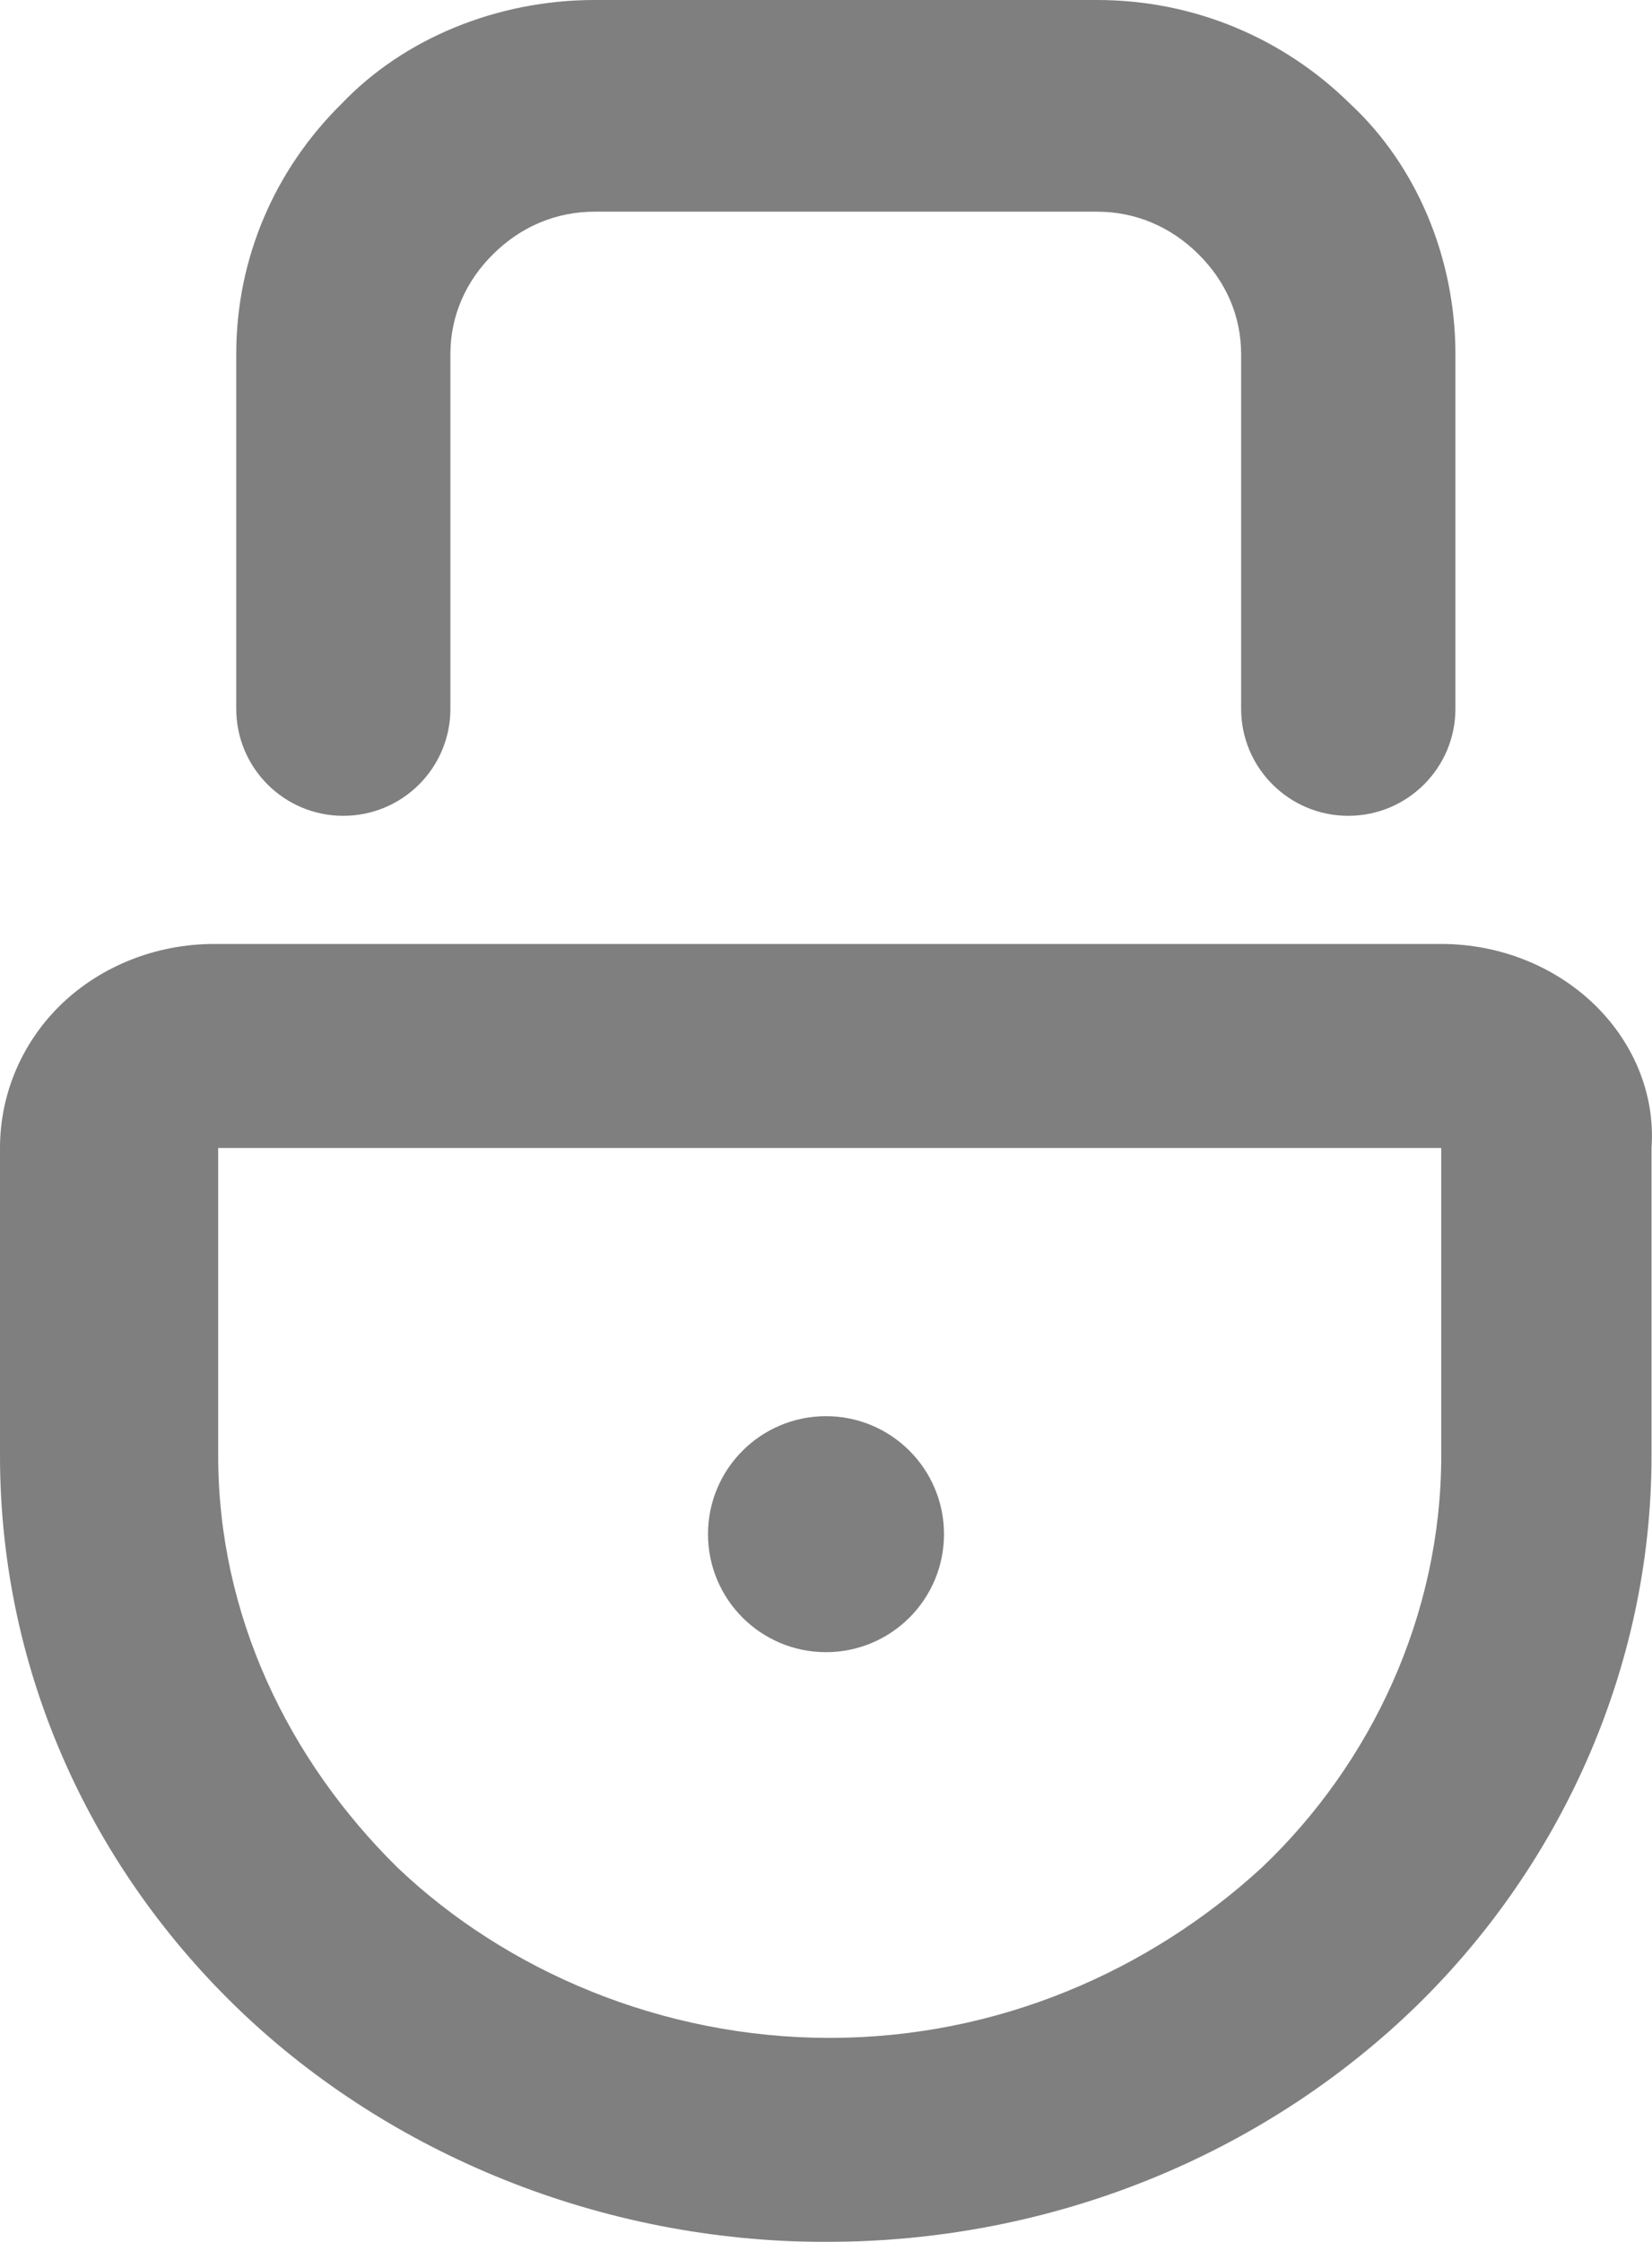 <svg width="14" height="19" viewBox="0 0 14 19" fill="none" xmlns="http://www.w3.org/2000/svg">
<g opacity="0.5">
<path d="M3.817 3.001C3.817 2.674 3.949 2.381 4.18 2.153C4.411 1.924 4.708 1.794 5.039 1.794H9.297C9.627 1.794 9.924 1.924 10.155 2.153C10.386 2.381 10.518 2.674 10.518 3.001V6.007C10.518 6.508 10.925 6.914 11.426 6.914C11.927 6.914 12.334 6.508 12.334 6.007V3.001C12.334 2.185 12.004 1.402 11.443 0.881C10.881 0.326 10.122 0 9.297 0H5.039C4.213 0 3.421 0.326 2.893 0.881C2.332 1.435 2.002 2.185 2.002 3.001V6.007C2.002 6.508 2.408 6.914 2.909 6.914C3.411 6.914 3.817 6.508 3.817 6.007V3.001Z" fill="black"/>
<path d="M13.501 8.503C13.171 8.189 12.709 8 12.214 8H1.816C1.32 8 0.858 8.189 0.528 8.503C0.198 8.817 0 9.257 0 9.729V12.337C0 14.191 0.792 15.857 2.047 17.052C3.301 18.246 5.084 19 6.998 19C8.946 19 10.695 18.246 11.95 17.052C13.204 15.857 13.996 14.16 13.996 12.337V9.729C14.029 9.257 13.831 8.817 13.501 8.503ZM12.214 12.337C12.214 13.689 11.62 14.946 10.695 15.826C9.738 16.706 8.451 17.271 7.031 17.271C5.612 17.271 4.291 16.706 3.367 15.826C2.443 14.914 1.849 13.689 1.849 12.337V9.729H12.214V12.337Z" fill="black"/>
<ellipse cx="7" cy="13.002" rx="1" ry="1" fill="black"/>
</g>
</svg>
